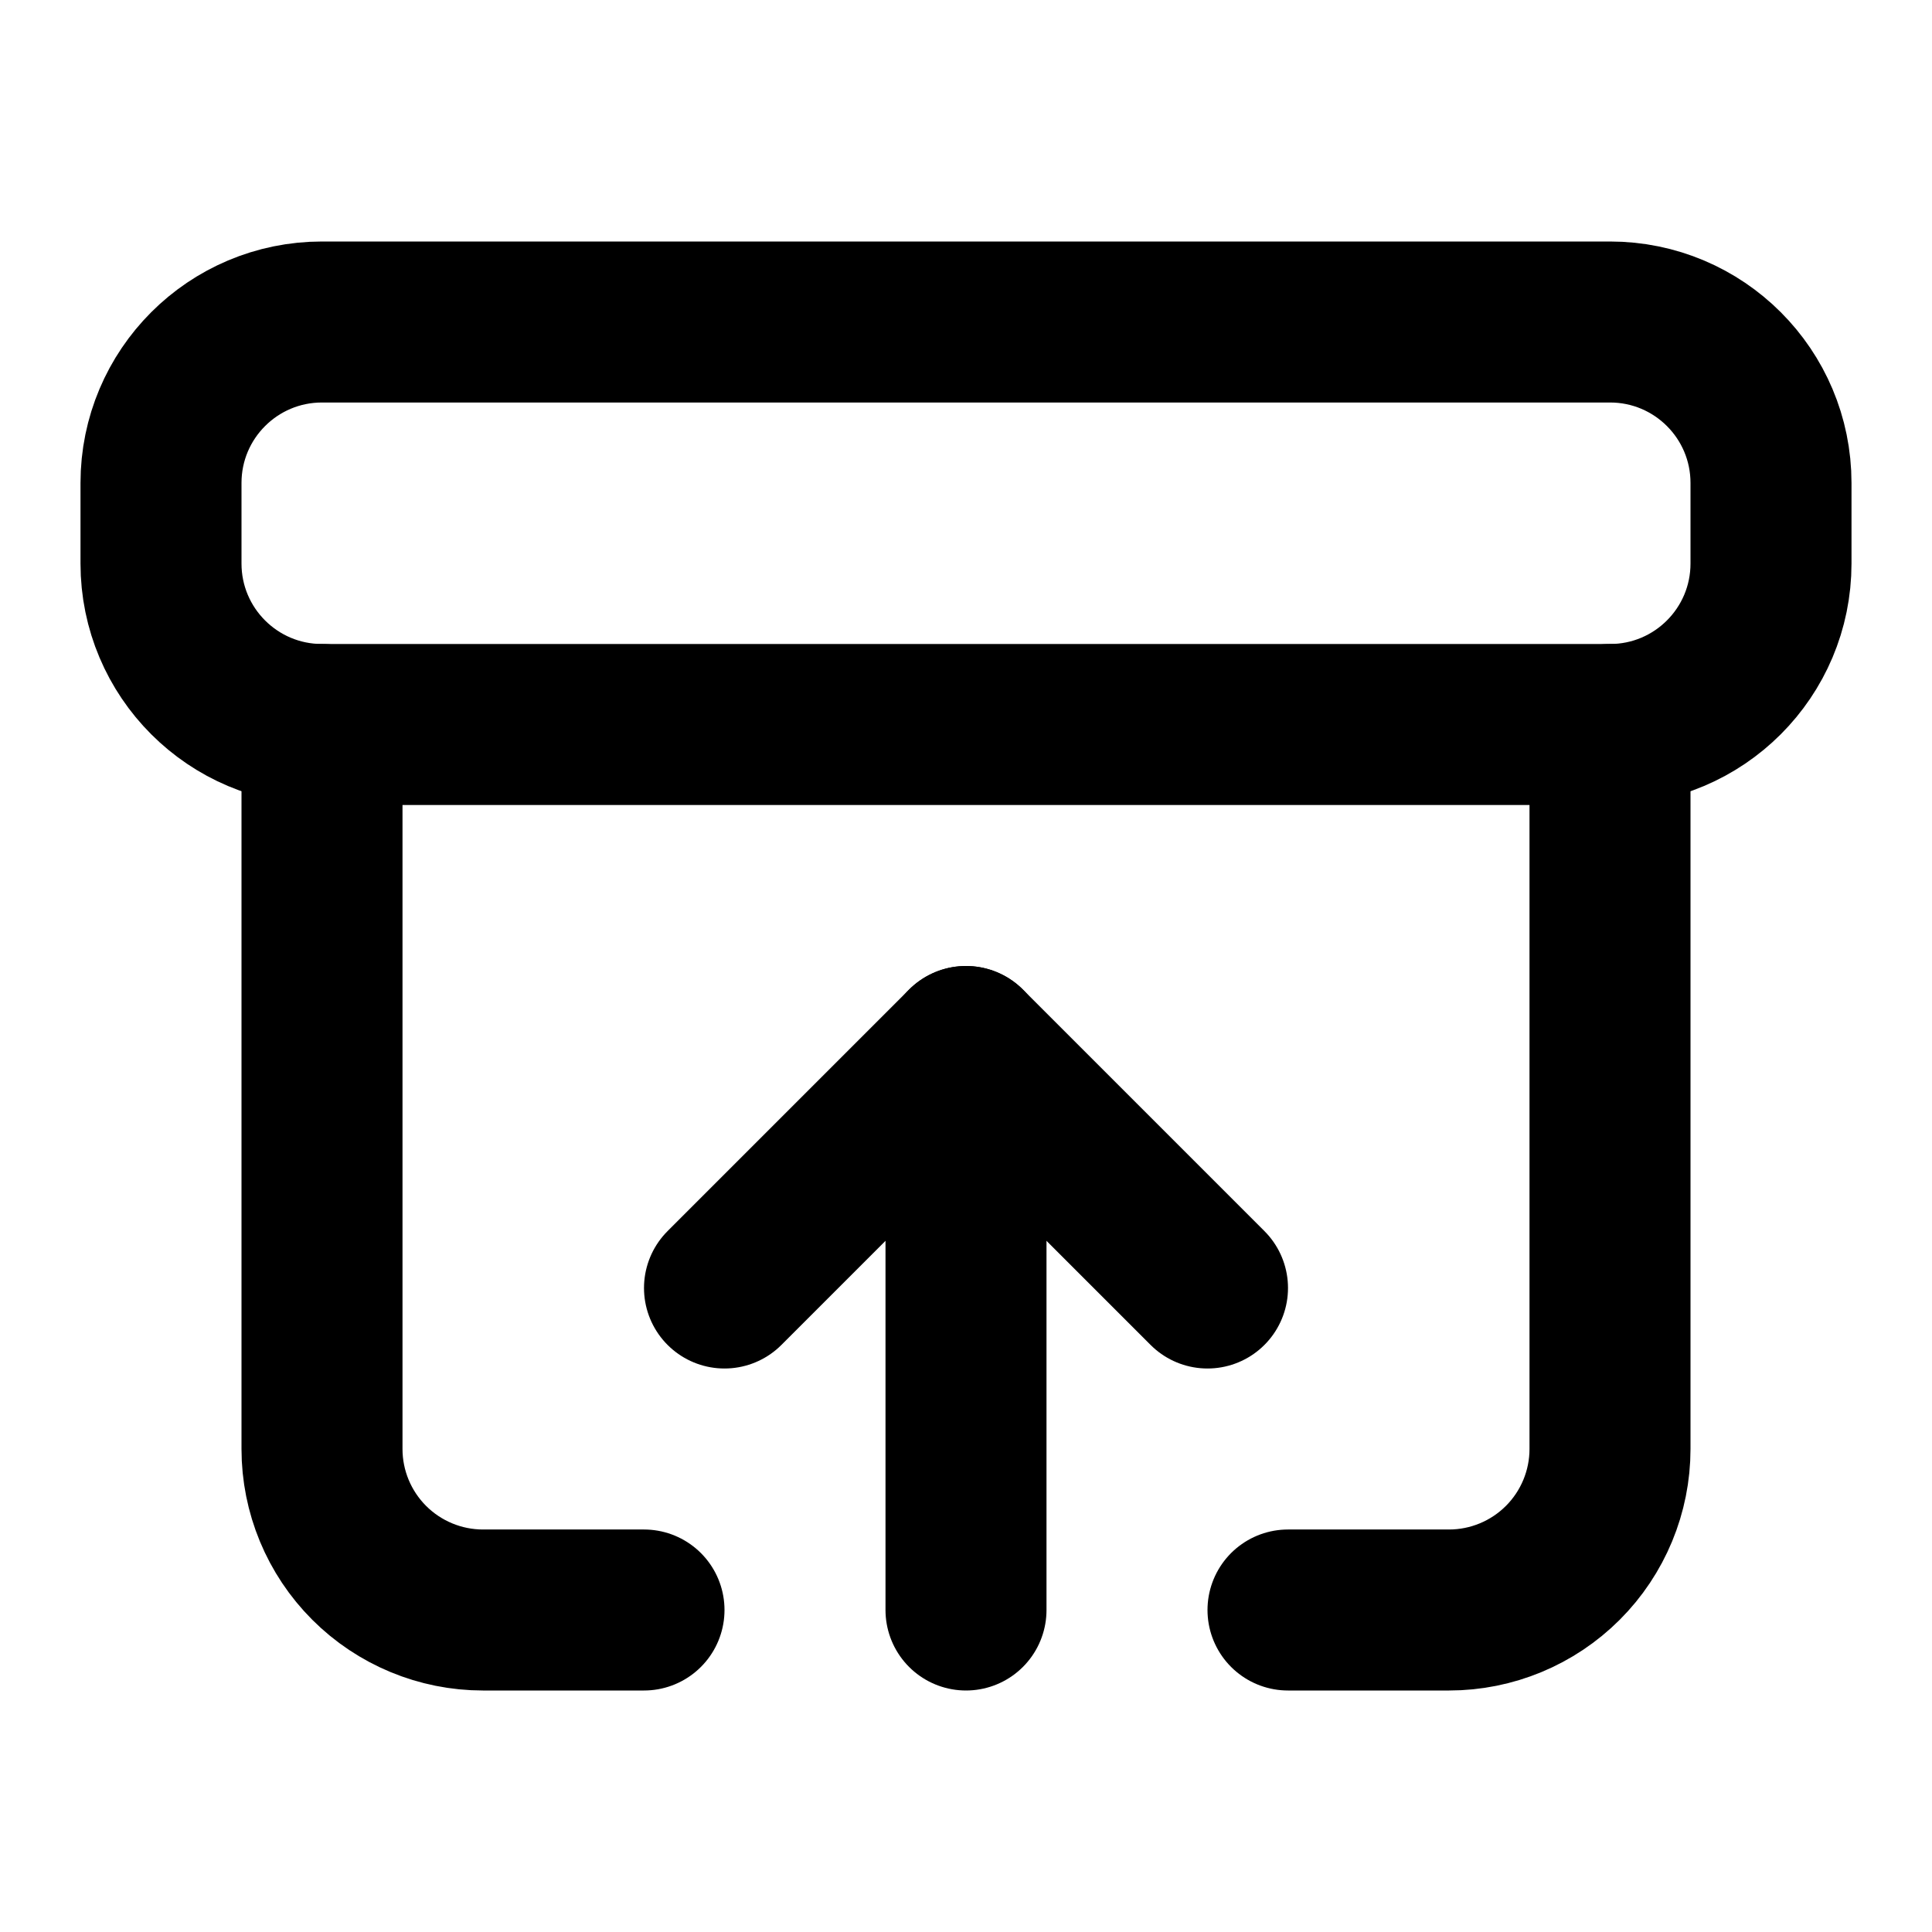 <svg width="24" height="24" viewBox="0 0 24 24" fill="none" xmlns="http://www.w3.org/2000/svg">
<path d="M20 4H4C2.895 4 2 4.895 2 6V7C2 8.105 2.895 9 4 9H20C21.105 9 22 8.105 22 7V6C22 4.895 21.105 4 20 4Z" stroke="black" stroke-width="2" stroke-linecap="round" stroke-linejoin="round"/>
<path d="M12 13V20" stroke="black" stroke-width="2" stroke-linecap="round" stroke-linejoin="round"/>
<path d="M9 16L12 13L15 16" stroke="black" stroke-width="2" stroke-linecap="round" stroke-linejoin="round"/>
<path d="M4 9V18C4 18.53 4.211 19.039 4.586 19.414C4.961 19.789 5.47 20 6 20H8" stroke="black" stroke-width="2" stroke-linecap="round" stroke-linejoin="round"/>
<path d="M20 9V18C20 18.53 19.789 19.039 19.414 19.414C19.039 19.789 18.53 20 18 20H16" stroke="black" stroke-width="2" stroke-linecap="round" stroke-linejoin="round"/>
</svg>

